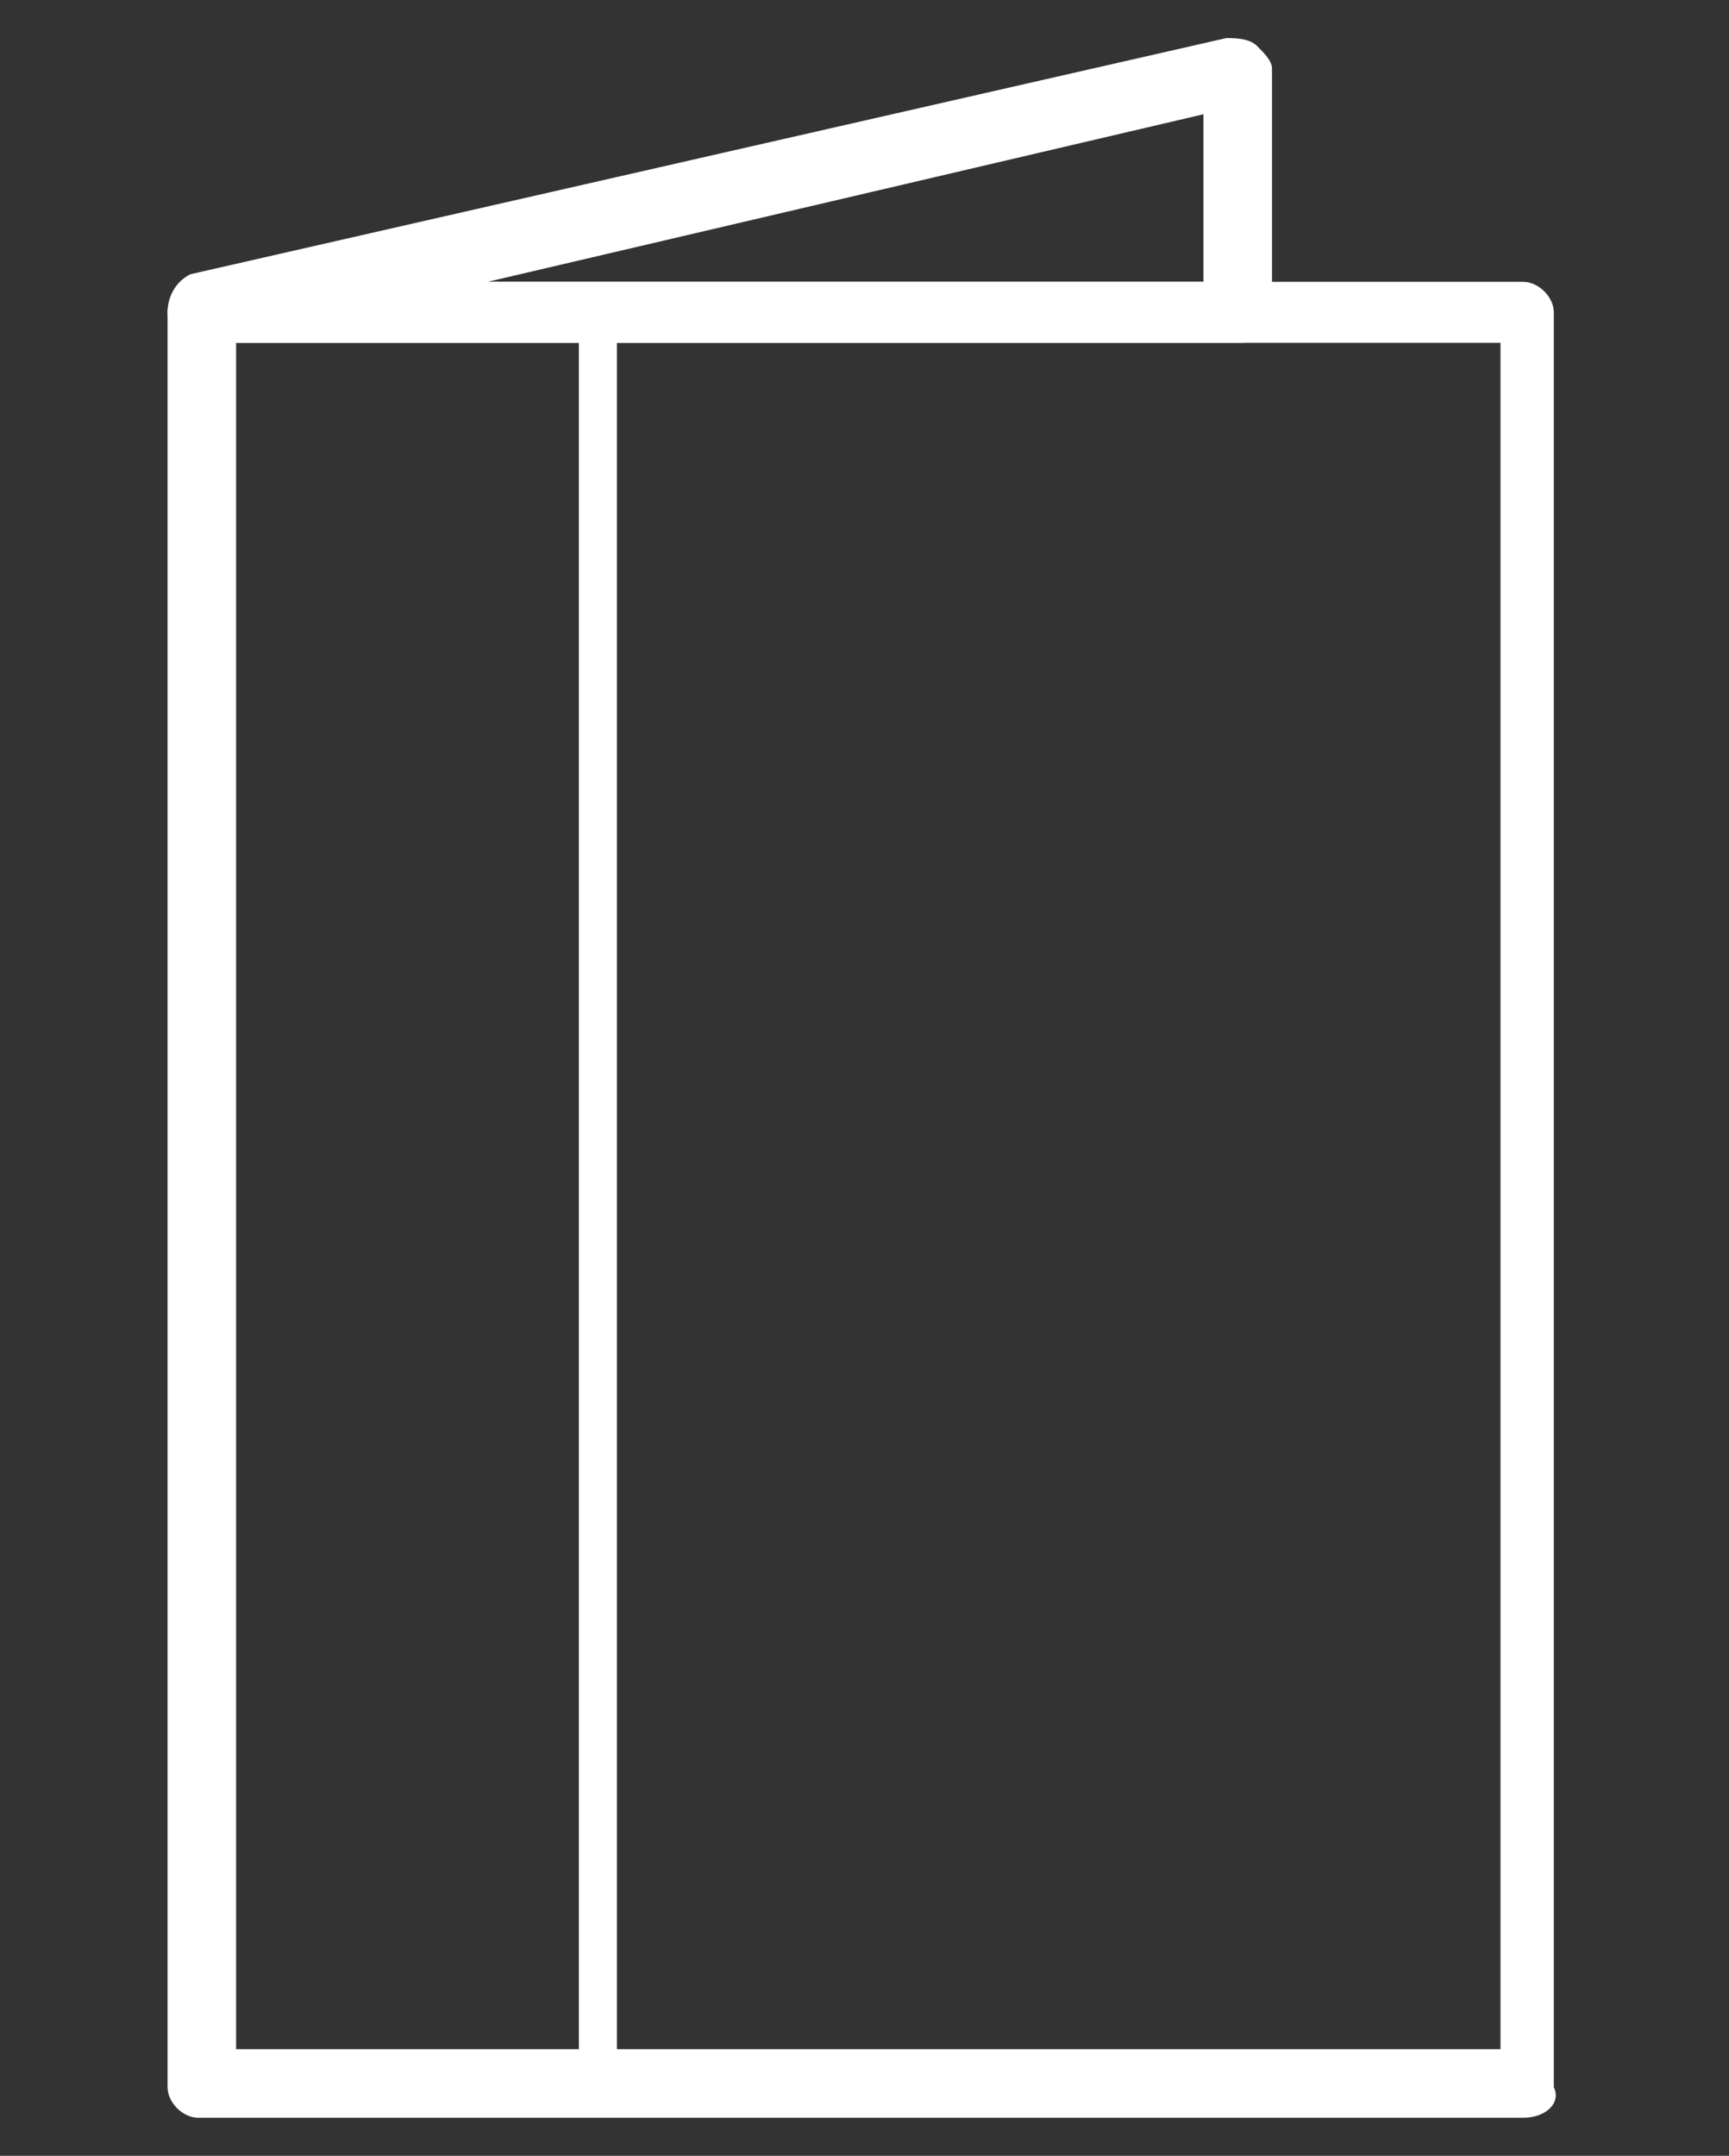 <?xml version="1.0" encoding="utf-8"?>
<!-- Generator: Adobe Illustrator 19.2.0, SVG Export Plug-In . SVG Version: 6.00 Build 0)  -->
<svg version="1.1" id="Capa_1" xmlns="http://www.w3.org/2000/svg" xmlns:xlink="http://www.w3.org/1999/xlink" x="0px" y="0px"
	 viewBox="0 0 22.7 28.3" style="enable-background:new 0 0 22.7 28.3;" xml:space="preserve">
<rect x="0" y="0" width="22.7" height="28.3" fill="#333333" stroke="none"/>
<style type="text/css">
	.st0{fill:#FFFFFF;}
</style>
<g>
	<path class="st0" d="M6.4,3.7h9.4V1.5L6.4,3.7z M16.3,4.5H2.6c-0.2,0-0.4-0.2-0.4-0.4c0-0.2,0.1-0.4,0.3-0.5l13.6-3.1
		c0.1,0,0.3,0,0.4,0.1c0.1,0.1,0.2,0.2,0.2,0.3v3.1C16.7,4.3,16.5,4.5,16.3,4.5L16.3,4.5z"/>
	<path class="st0" d="M3.1,26.9h16.6V4.5H3.1V26.9z M20,27.8H2.6c-0.2,0-0.4-0.2-0.4-0.4V4.1c0-0.2,0.2-0.4,0.4-0.4H20
		c0.2,0,0.4,0.2,0.4,0.4v23.3C20.5,27.6,20.3,27.8,20,27.8L20,27.8z"/>
	<path class="st0" d="M2.8,27.2h4.8V4.3H2.8V27.2z M7.9,27.6H2.6c-0.1,0-0.2-0.1-0.2-0.2V4.1c0-0.1,0.1-0.2,0.2-0.2h5.3
		C8,3.9,8.1,4,8.1,4.1v23.3C8.1,27.5,8,27.6,7.9,27.6z"/>
</g>
</svg>
